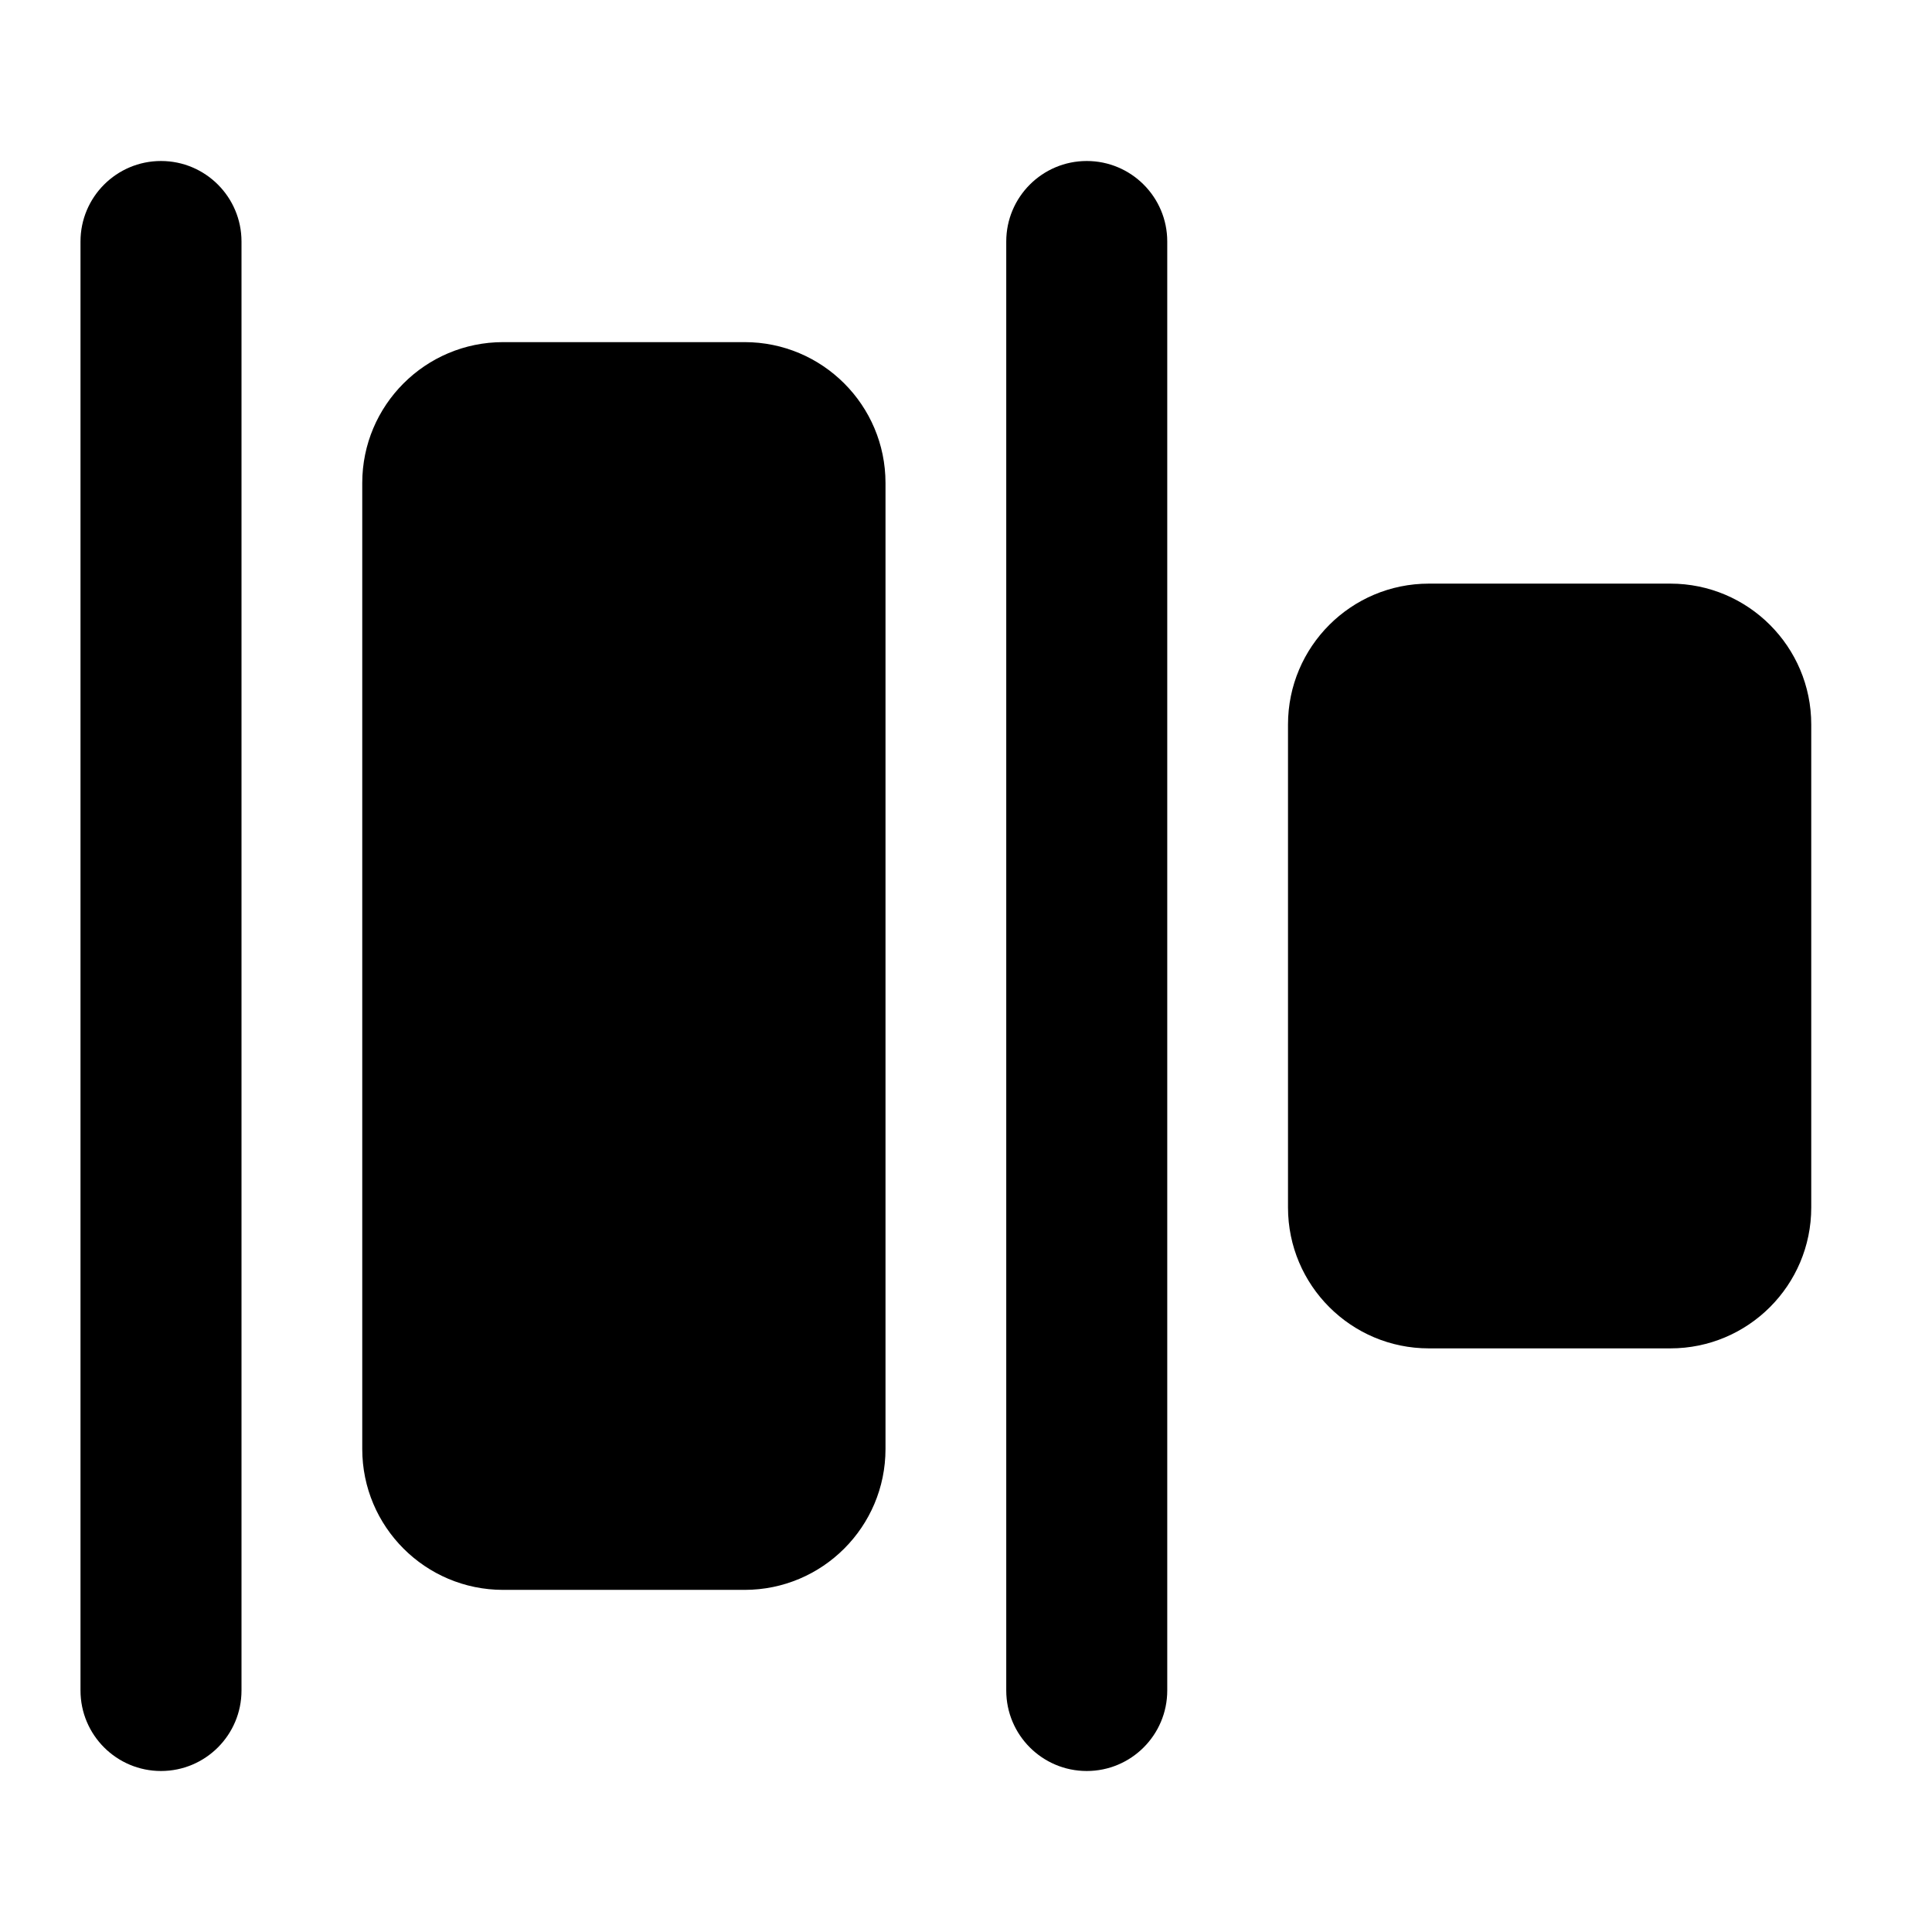 <svg width="24" height="24" viewBox="0 0 24 24" xmlns="http://www.w3.org/2000/svg">
    <path d="M11 6C11 5.034 10.216 4.25 9.25 4.25H6.25C5.284 4.25 4.5 5.034 4.5 6V18C4.5 18.966 5.284 19.75 6.25 19.75H9.25C10.216 19.75 11 18.966 11 18V6Z"/>
    <path fill-rule="evenodd" clip-rule="evenodd" d="M2 2C1.448 2 1 2.448 1 3V21C1 21.552 1.448 22 2 22C2.552 22 3 21.552 3 21V3C3 2.448 2.552 2 2 2Z"/>
    <path fill-rule="evenodd" clip-rule="evenodd" d="M13.5 2C12.948 2 12.5 2.448 12.5 3V21C12.5 21.552 12.948 22 13.5 22C14.052 22 14.5 21.552 14.5 21V3C14.5 2.448 14.052 2 13.5 2Z"/>
    <path d="M22.5 9C22.5 8.034 21.716 7.25 20.75 7.25H17.75C16.784 7.25 16 8.034 16 9V15C16 15.966 16.784 16.75 17.75 16.75H20.75C21.716 16.75 22.5 15.966 22.5 15V9Z"/>
</svg>
